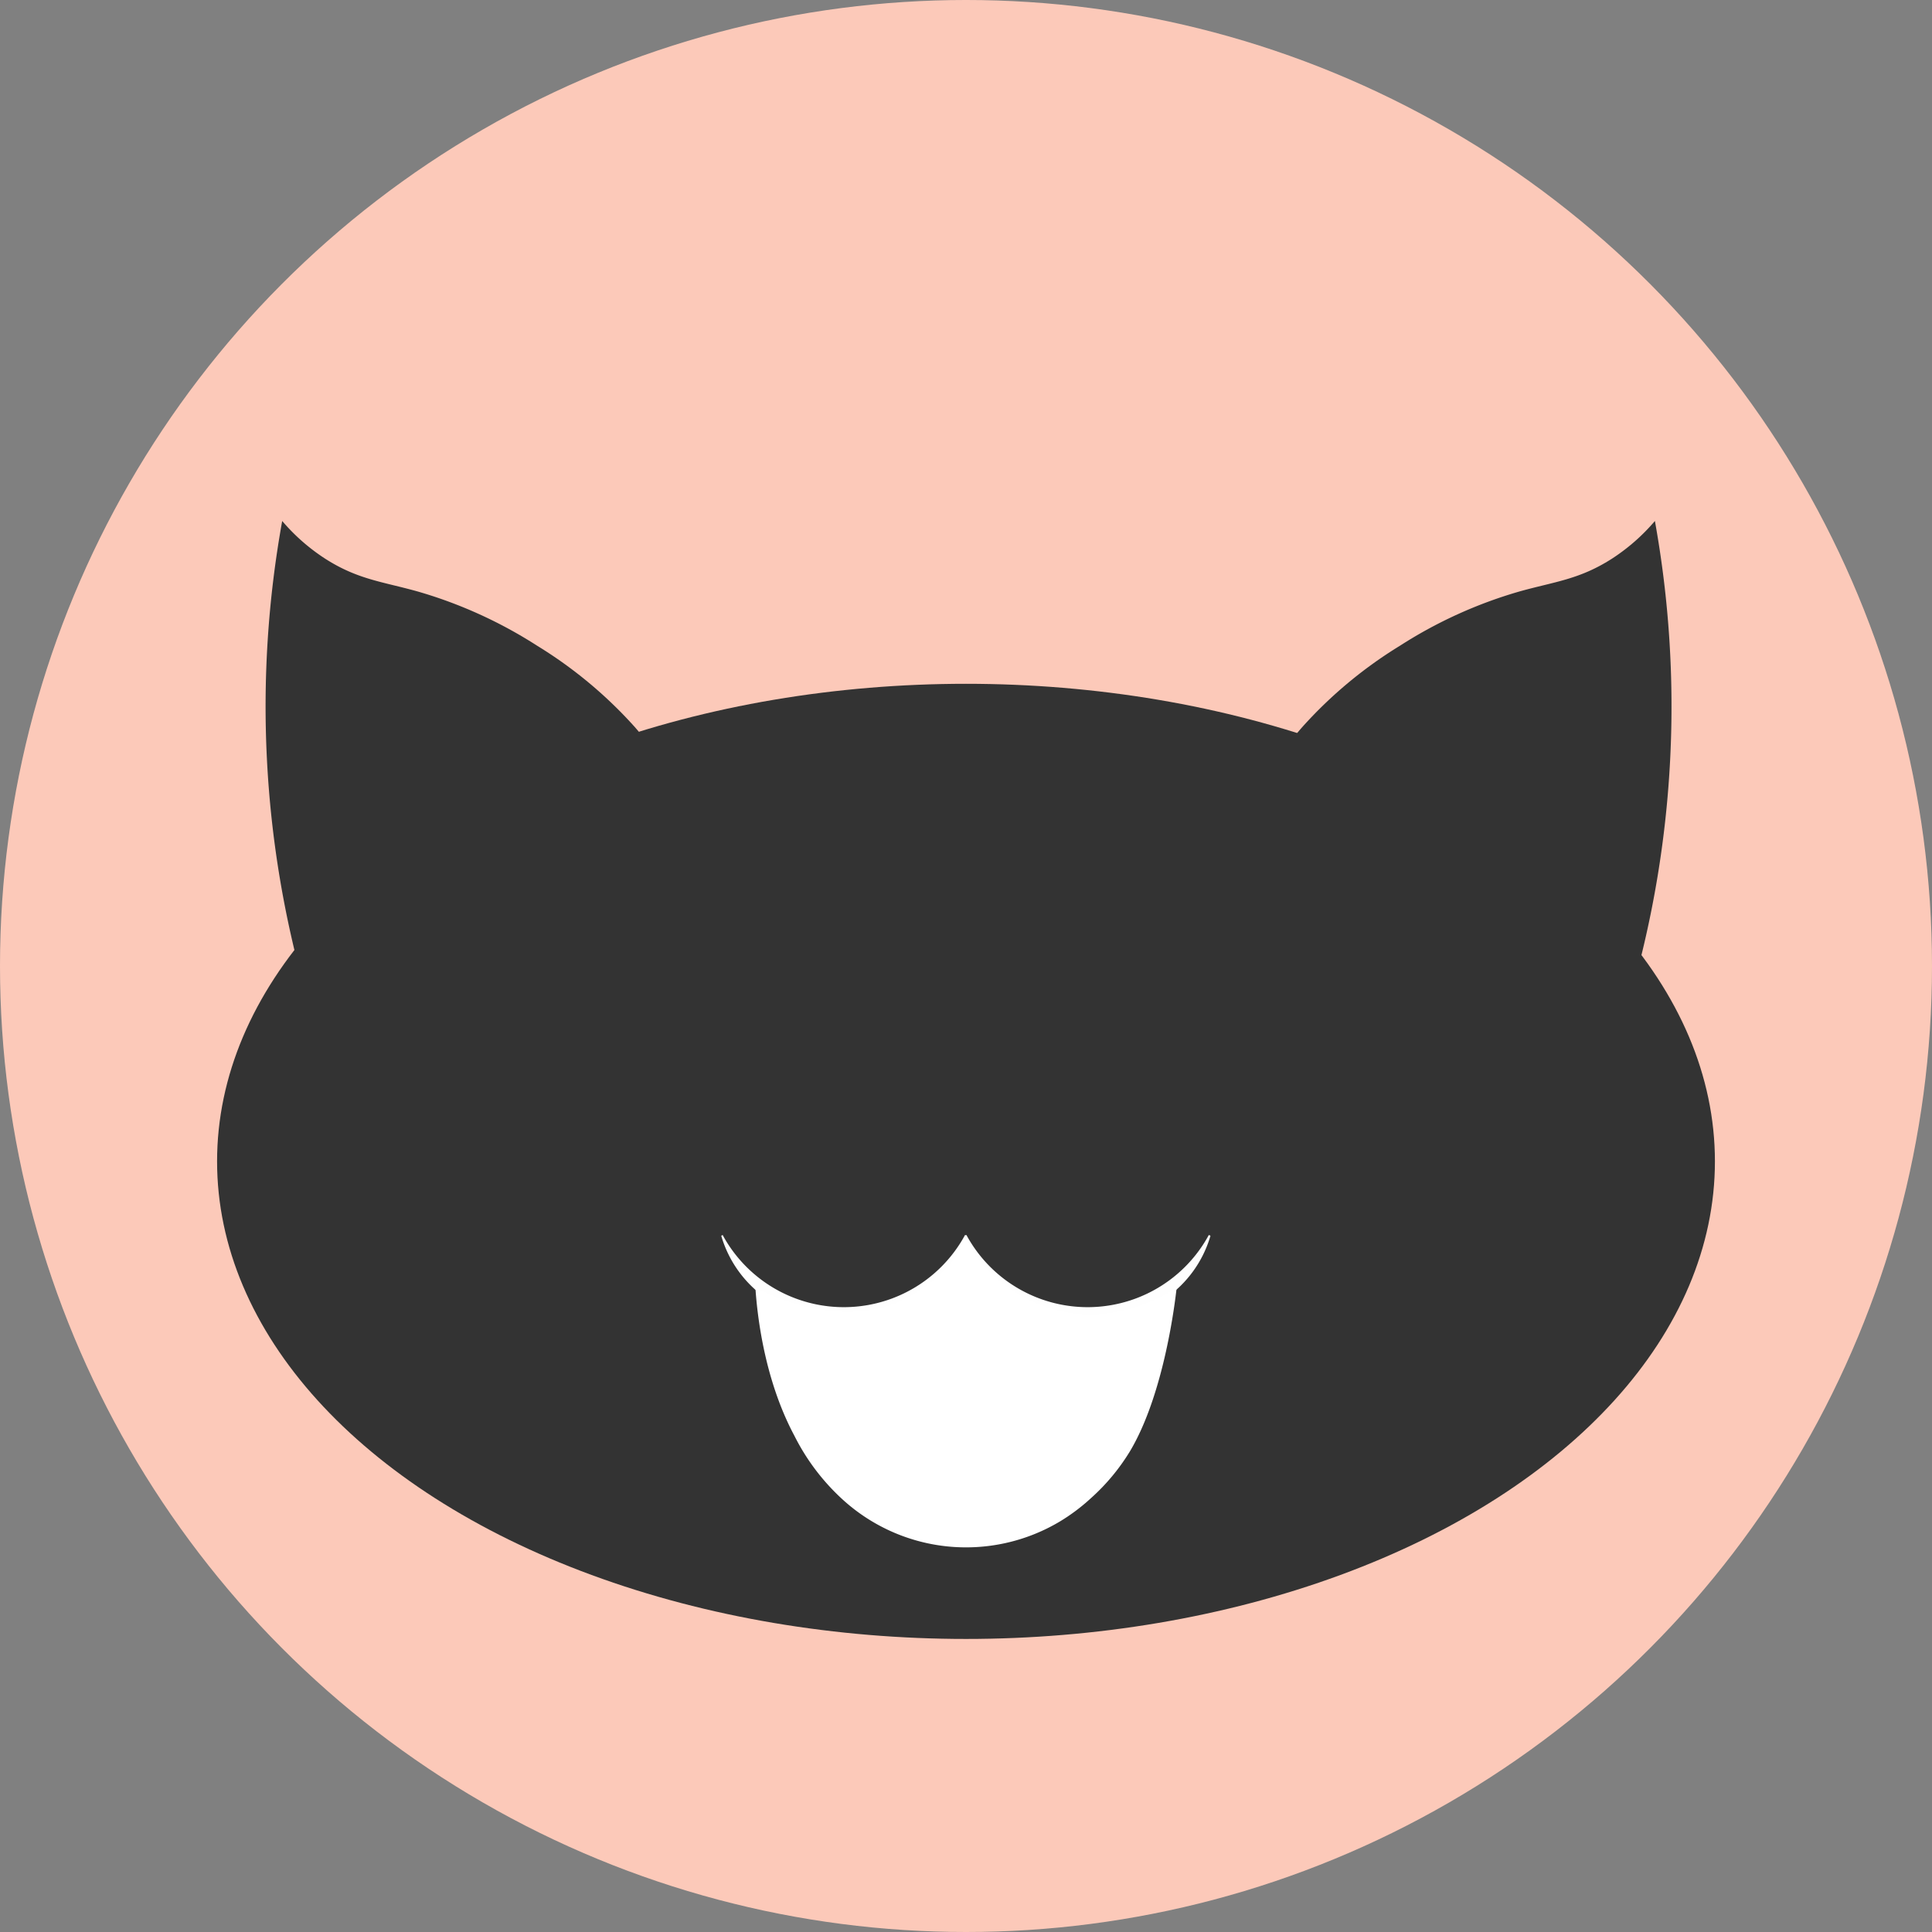 <svg id="Layer_1" data-name="Layer 1" xmlns="http://www.w3.org/2000/svg" viewBox="0 0 356 356"><rect x="0" y="0" width="356" height="356" fill="#808080" stroke="none"/><defs><style>.cls-1{fill:#fcc9b9;}.cls-2{fill:#fefefe;}.cls-3{fill:#333;}.cls-4{fill:#fff;}</style></defs><title>RatingActive</title><circle class="cls-1" cx="178" cy="178" r="178"/><path class="cls-2" d="M413,122" transform="translate(-22 -22)"/><path class="cls-2" d="M475,158" transform="translate(-22 -22)"/><ellipse class="cls-3" cx="178" cy="214" rx="138" ry="88"/><path class="cls-3" d="M74,118a192.3,192.3,0,0,0,4.41,87.25L151,175a73.57,73.57,0,0,0-12-19,80.83,80.83,0,0,0-18-15,83.49,83.49,0,0,0-22-10c-6.47-1.82-11-2.18-17-6A36.3,36.3,0,0,1,74,118Z" transform="translate(-22 -22)"/><path class="cls-3" d="M326.94,118a192.3,192.3,0,0,1-4.41,87.25L249.94,175a73.57,73.57,0,0,1,12-19,80.83,80.83,0,0,1,18-15,83.49,83.49,0,0,1,22-10c6.47-1.82,11-2.18,17-6A36.3,36.3,0,0,0,326.94,118Z" transform="translate(-22 -22)"/><path class="cls-2" d="M200.13,249.7a21.24,21.24,0,0,1-8.4,11.61,24.46,24.46,0,0,1-6.72,3.34,24.73,24.73,0,0,1-15,0,24.4,24.4,0,0,1-6.71-3.34,21.29,21.29,0,0,1-8.4-11.6l.26-.14a25.4,25.4,0,0,0,44.66,0Z" transform="translate(-22 -22)"/><path class="cls-2" d="M245.05,249.7a21.24,21.24,0,0,1-8.4,11.61,24.46,24.46,0,0,1-6.72,3.34,24.73,24.73,0,0,1-15,0,24.4,24.4,0,0,1-6.71-3.34,21.29,21.29,0,0,1-8.4-11.6l.26-.14a25.4,25.4,0,0,0,44.66,0Z" transform="translate(-22 -22)"/><path class="cls-4" d="M161.19,259.24c9.34,4.92,19.15,5.69,25.88,2.88a28.11,28.11,0,0,0,8.63-5.75c1.8-1.86,2.69-2.78,3.31-4.37.37-.94.6-2,1-2s.64,1.07,1,2c.61,1.58,1.51,2.51,3.31,4.37a27.76,27.76,0,0,0,12.94,7.19c11,2.55,20-3.24,21.56-4.31-.25,2.25-2.23,19.5-8.62,30.19a38.29,38.29,0,0,1-7.19,8.63,35.2,35.2,0,0,1-5.75,4.31A33.73,33.73,0,0,1,177,298.06a40.45,40.45,0,0,1-8.62-11.5C162.63,275.8,161.48,263.57,161.19,259.24Z" transform="translate(-22 -22)"/><path class="cls-3" d="M226,298" transform="translate(-22 -22)"/></svg>